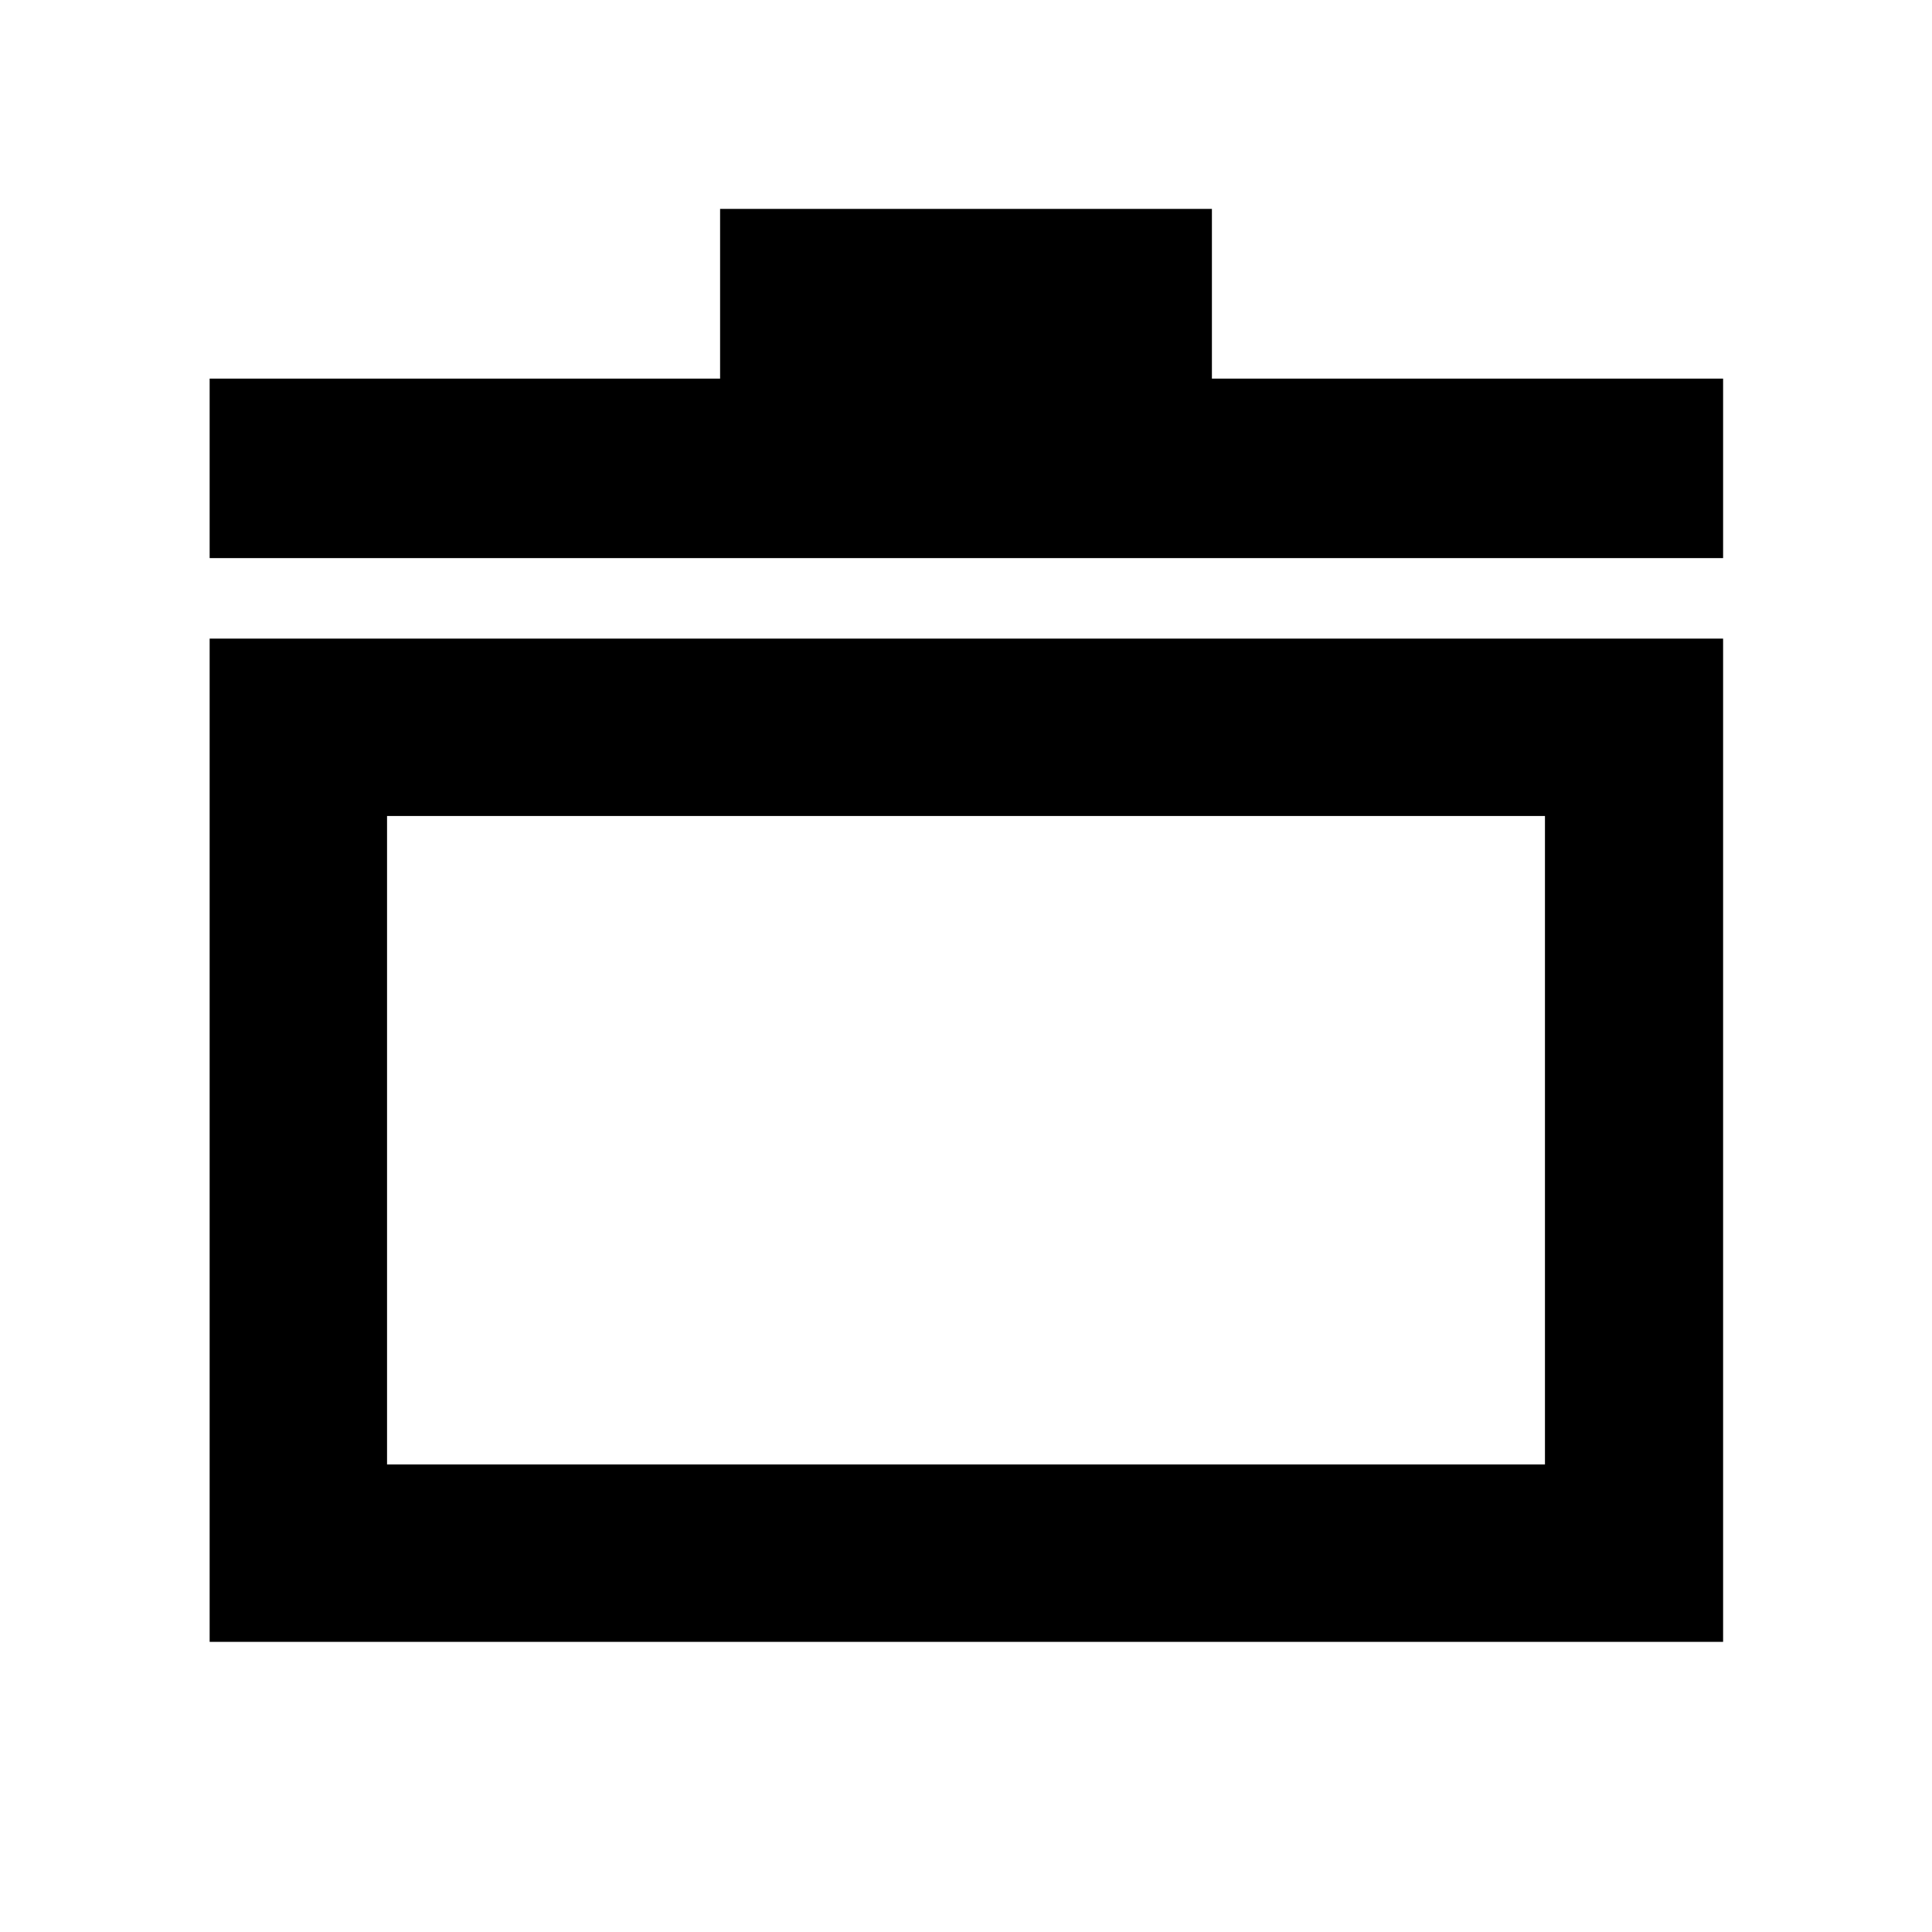 <svg xmlns="http://www.w3.org/2000/svg" height="40" viewBox="0 -960 960 960" width="40"><path d="M104.17-144.17v-498.51H856.2v498.51H104.17Zm88.15-88.15h575.36v-322.22H192.32v322.22Zm-88.15-450.36v-89.19h253.64v-84.33h244.38v84.33H856.2v89.19H104.17ZM480-394.04Z"/></svg>